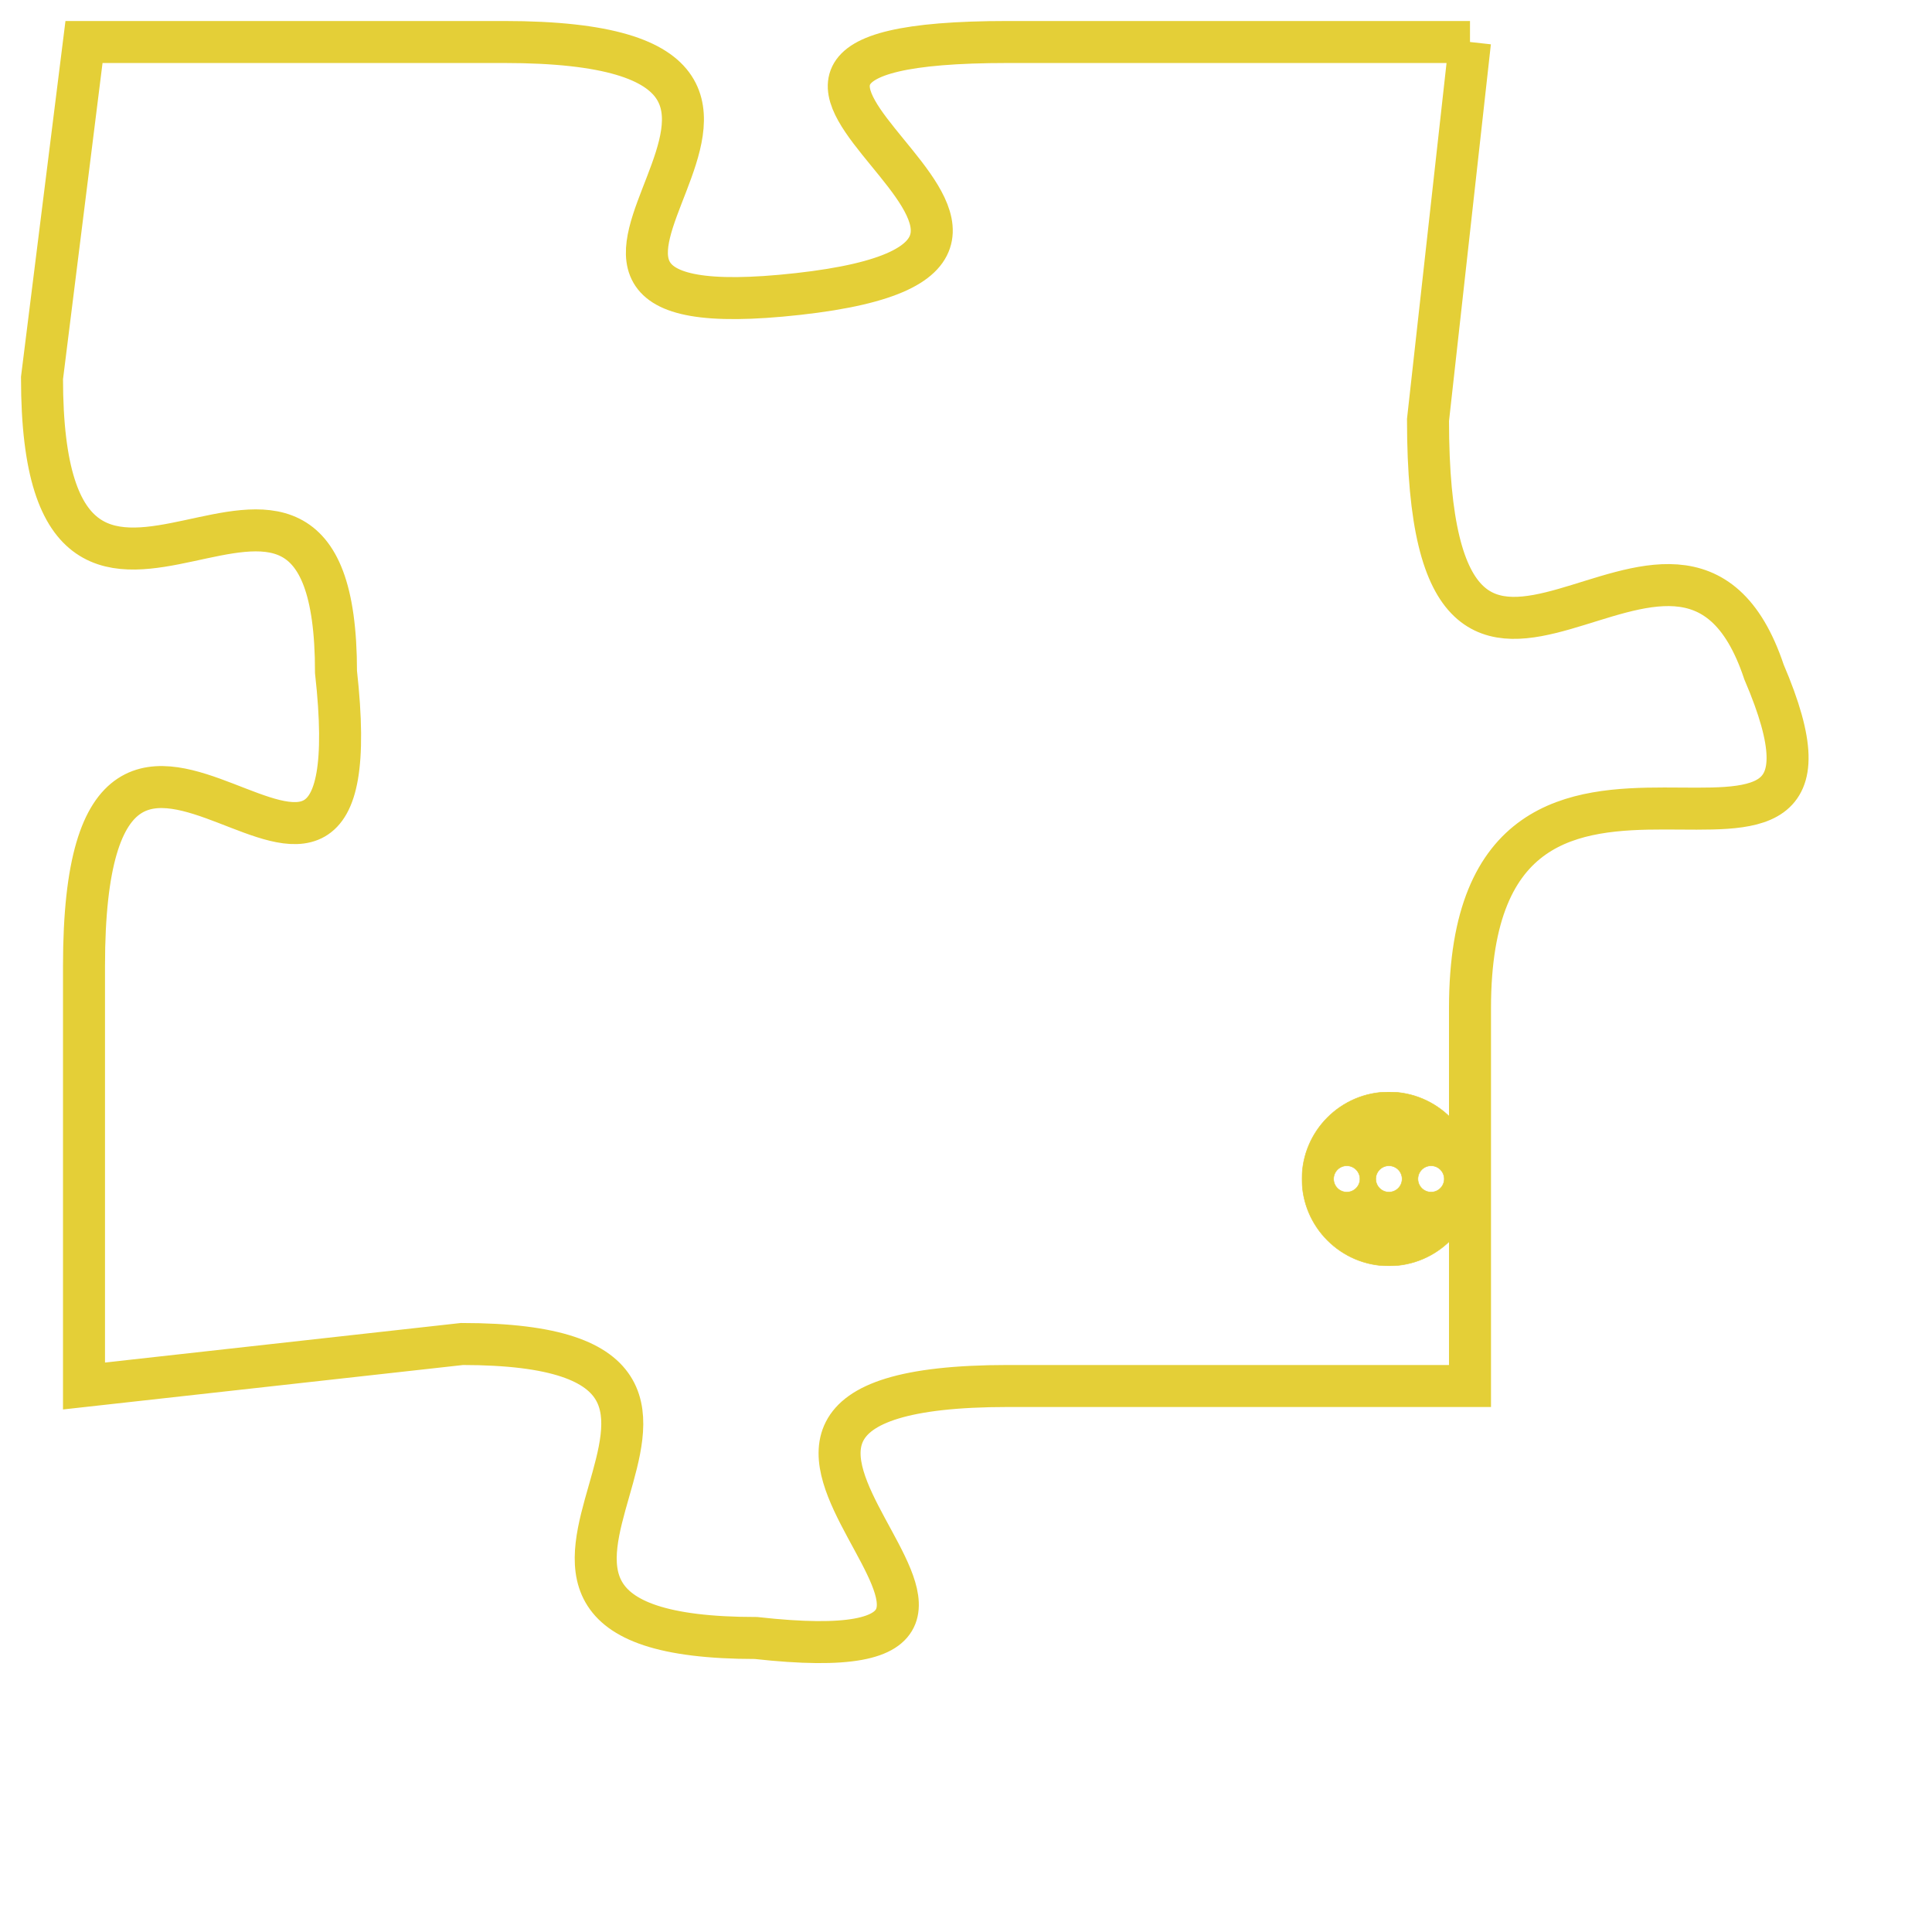 <svg version="1.1" xmlns="http://www.w3.org/2000/svg" xmlns:xlink="http://www.w3.org/1999/xlink" fill="transparent" x="0" y="0" width="350" height="350" preserveAspectRatio="xMinYMin slice"><style type="text/css">.links{fill:transparent;stroke: #E4CF37;}.links:hover{fill:#63D272; opacity:0.4;}</style><defs><g id="allt"><path id="t5867" d="M594,1440 L583,1440 C573,1440 587,1445 578,1446 C569,1447 581,1440 571,1440 L561,1440 561,1440 L560,1448 C560,1457 567,1447 567,1455 C568,1464 561,1452 561,1462 L561,1472 561,1472 L570,1471 C579,1471 568,1478 577,1478 C586,1479 573,1472 583,1472 L594,1472 594,1472 L594,1463 C594,1454 604,1462 601,1455 C599,1449 593,1459 593,1449 L594,1440"/></g><clipPath id="c" clipRule="evenodd" fill="transparent"><use href="#t5867"/></clipPath></defs><svg viewBox="559 1439 46 41" preserveAspectRatio="xMinYMin meet"><svg width="4380" height="2430"><g><image crossorigin="anonymous" x="0" y="0" href="https://nftpuzzle.license-token.com/assets/completepuzzle.svg" width="100%" height="100%" /><g class="links"><use href="#t5867"/></g></g></svg><svg x="590" y="1465" height="9%" width="9%" viewBox="0 0 330 330"><g><a xlink:href="https://nftpuzzle.license-token.com/" class="links"><title>See the most innovative NFT based token software licensing project</title><path fill="#E4CF37" id="more" d="M165,0C74.019,0,0,74.019,0,165s74.019,165,165,165s165-74.019,165-165S255.981,0,165,0z M85,190 c-13.785,0-25-11.215-25-25s11.215-25,25-25s25,11.215,25,25S98.785,190,85,190z M165,190c-13.785,0-25-11.215-25-25 s11.215-25,25-25s25,11.215,25,25S178.785,190,165,190z M245,190c-13.785,0-25-11.215-25-25s11.215-25,25-25 c13.785,0,25,11.215,25,25S258.785,190,245,190z"></path></a></g></svg></svg></svg>